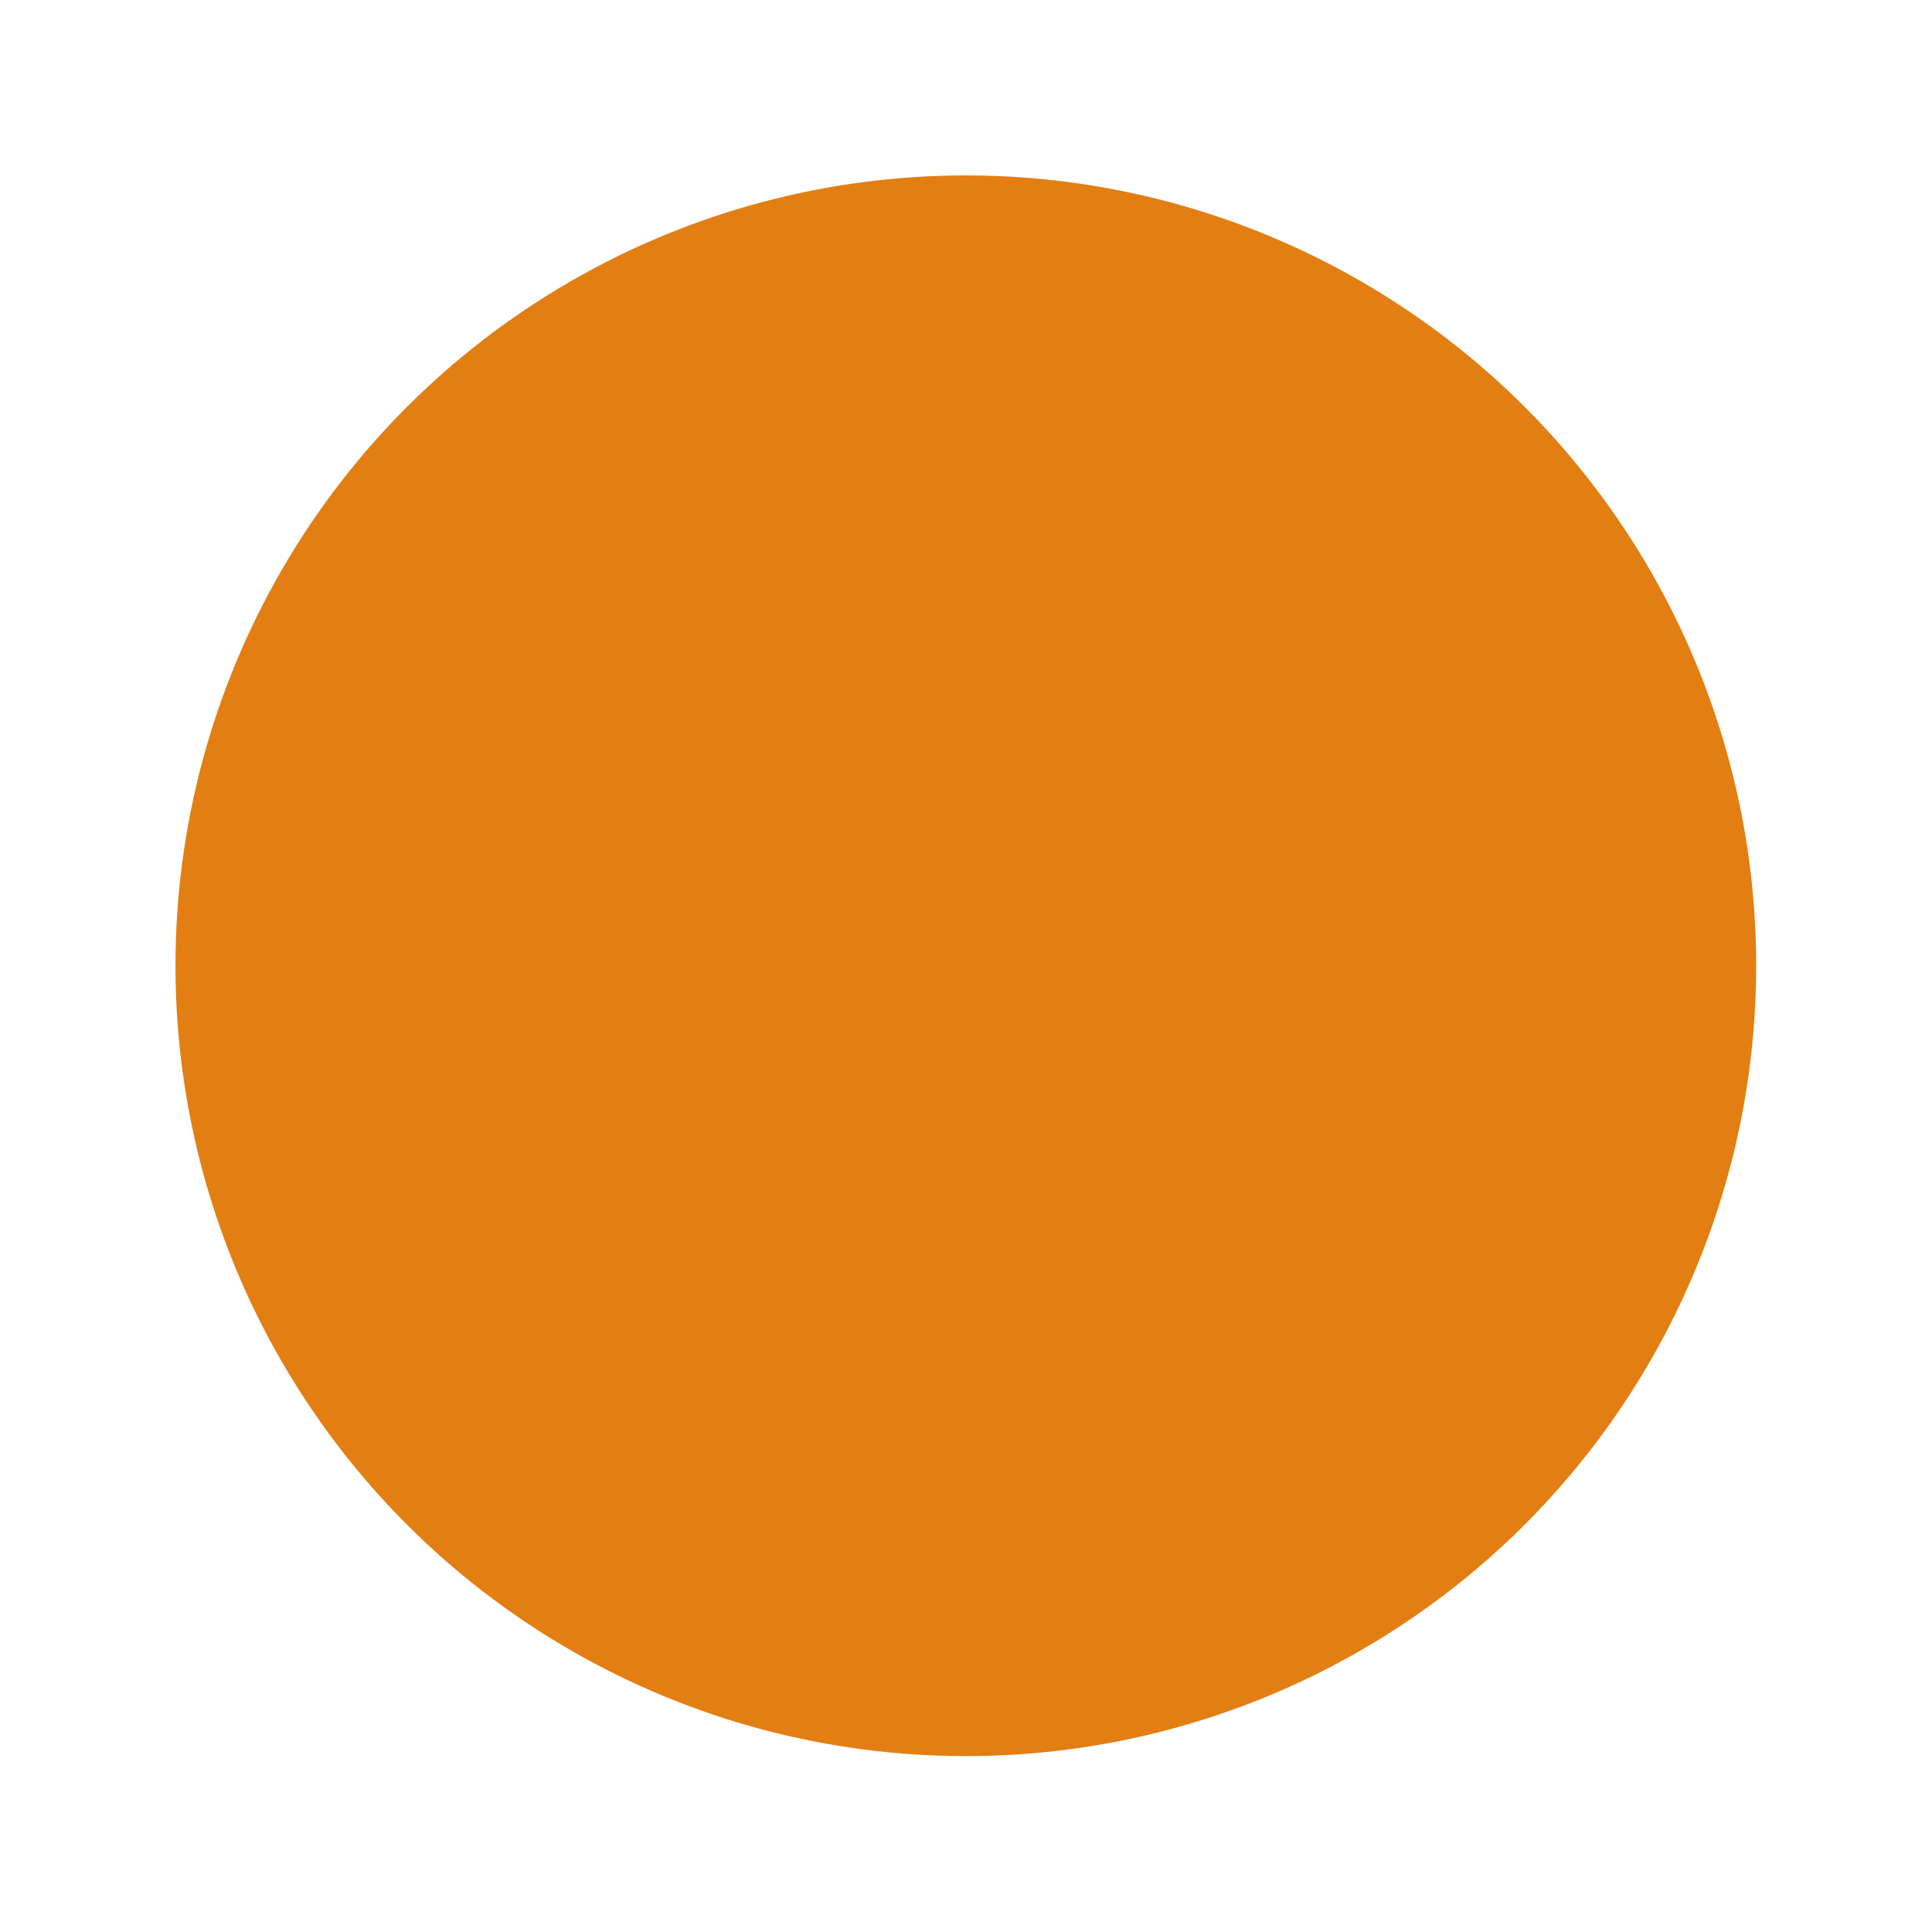 <svg xmlns="http://www.w3.org/2000/svg" xmlns:xlink="http://www.w3.org/1999/xlink" width="32.996" height="32.996" viewBox="0 0 32.996 32.996">
  <defs>
    <filter id="타원_183" x="0" y="0" width="32.996" height="32.996" filterUnits="userSpaceOnUse">
      <feOffset dx="2" dy="2" input="SourceAlpha"/>
      <feGaussianBlur stdDeviation="1" result="blur"/>
      <feFlood flood-color="#1a1311" flood-opacity="0.302"/>
      <feComposite operator="in" in2="blur"/>
      <feComposite in="SourceGraphic"/>
    </filter>
  </defs>
  <g id="그룹_1340" data-name="그룹 1340" transform="translate(-394.903 -1019.004)">
    <g transform="matrix(1, 0, 0, 1, 394.9, 1019)" filter="url(#타원_183)">
      <circle id="타원_183-2" data-name="타원 183" cx="13.498" cy="13.498" r="13.498" transform="translate(1 1)" fill="#e37e13"/>
    </g>
  </g>
</svg>
